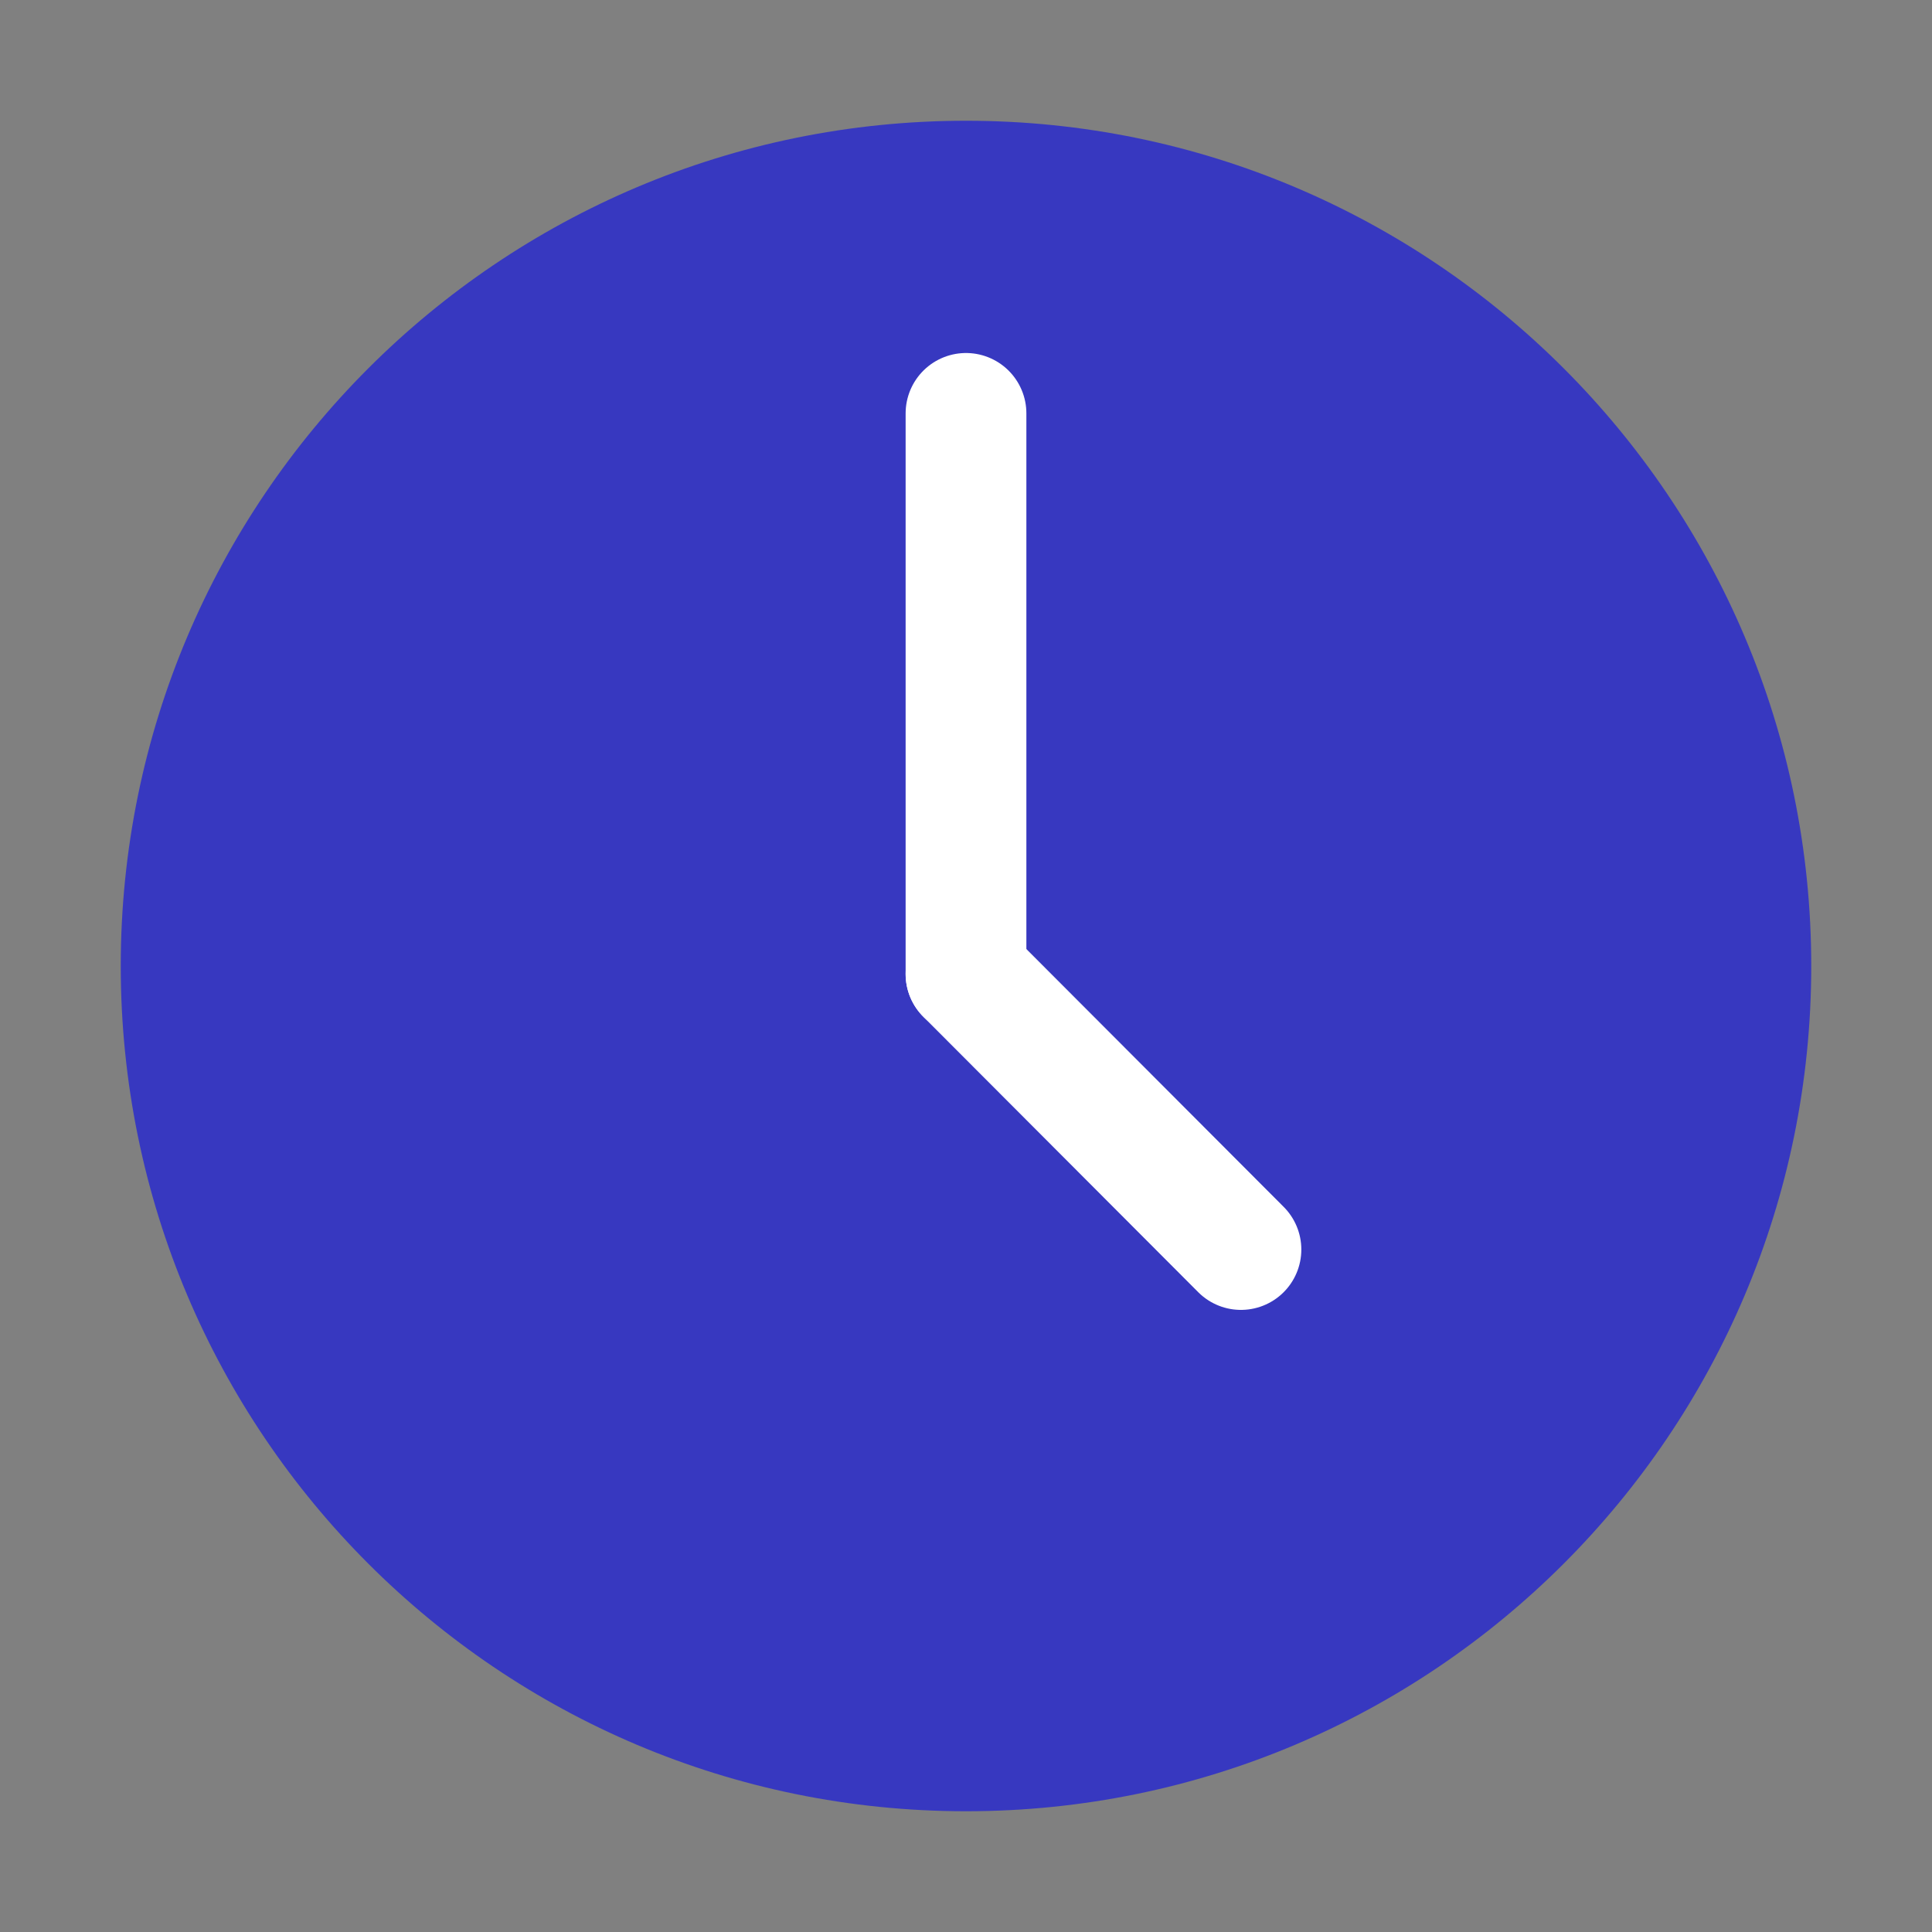 <svg width="32" height="32" viewBox="0 0 32 32" fill="none" xmlns="http://www.w3.org/2000/svg">
<rect x="0" y="0" width="32" height="32" fill="#808080" stroke="none"/>
<path d="M16 30C23.732 30 30 23.732 30 16C30 8.268 23.732 2 16 2C8.268 2 2 8.268 2 16C2 23.732 8.268 30 16 30Z" fill="#3738C0"/>
<path d="M16 16.133V6.847" stroke="white" stroke-width="2" stroke-linecap="round" stroke-linejoin="round"/>
<path d="M20.554 20.696L16 16.133" stroke="white" stroke-width="2" stroke-linecap="round" stroke-linejoin="round"/>
</svg>
